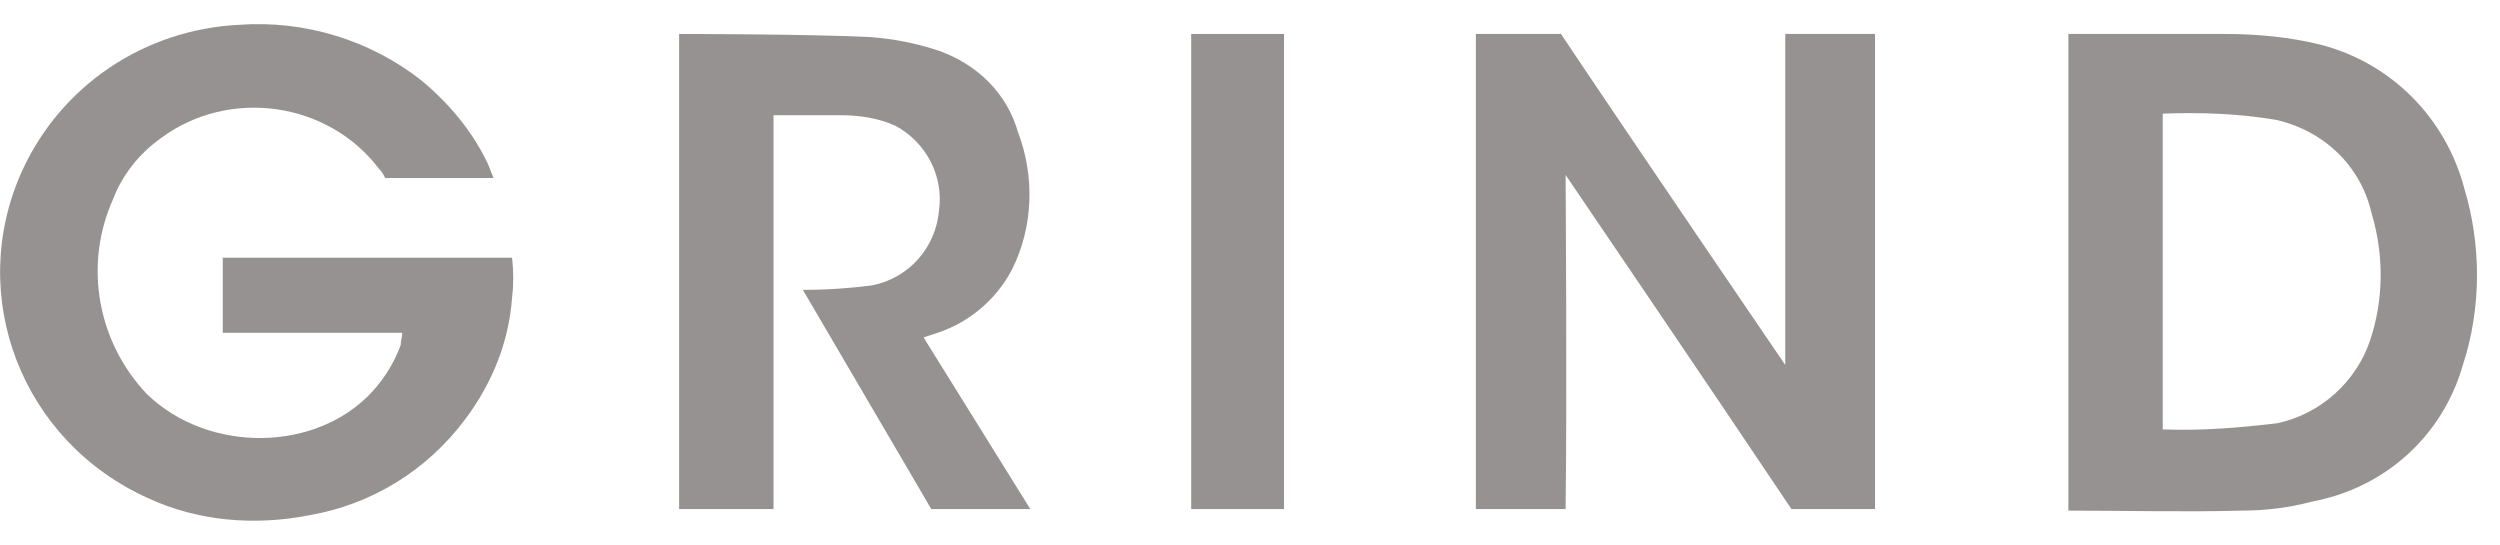 <?xml version="1.0" encoding="UTF-8"?>
<svg width="101px" height="22px" viewBox="0 0 101 22" version="1.1" xmlns="http://www.w3.org/2000/svg" xmlns:xlink="http://www.w3.org/1999/xlink">
    <title>logo-grey</title>
    <g id="Page-1" stroke="none" stroke-width="1" fill="none" fill-rule="evenodd">
        <g id="logo-grey" transform="translate(0.004, 0.974)" fill="#959291">
            <path d="M83.558,0.398 C84.683,0.398 87.933,0.398 89.871,0.398 C91.183,0.398 92.496,0.522 93.746,0.831 C96.621,1.574 98.808,3.803 99.558,6.652 C100.246,8.943 100.246,11.481 99.496,13.772 C98.683,16.621 96.371,18.726 93.433,19.283 C92.496,19.531 91.558,19.655 90.558,19.655 C88.371,19.717 85.746,19.655 83.559,19.655 L83.559,0.398 L83.558,0.398 Z M87.371,16.373 C88.933,16.435 90.433,16.311 91.996,16.125 C93.746,15.754 95.183,14.454 95.746,12.782 C96.308,11.11 96.308,9.314 95.808,7.642 C95.371,5.723 93.871,4.299 91.933,3.865 C90.433,3.618 88.933,3.556 87.371,3.618 L87.371,16.373 Z" id="Shape"></path>
            <path d="M63.246,19.593 L59.621,19.593 L59.621,0.398 L63.059,0.398 C65.996,4.794 72.121,13.772 72.121,13.772 L72.121,0.398 L75.746,0.398 L75.746,19.593 L72.371,19.593 C69.433,15.197 63.246,6.094 63.246,6.094 C63.246,6.094 63.309,15.197 63.246,19.593 Z" id="Path"></path>
            <rect id="Rectangle" x="48.121" y="0.398" width="3.75" height="19.195"></rect>
            <path d="M41.621,19.593 L37.621,19.593 L32.433,10.738 C33.371,10.738 34.308,10.676 35.246,10.553 C36.746,10.243 37.808,9.005 37.933,7.519 C38.121,6.156 37.433,4.794 36.183,4.113 C35.496,3.803 34.746,3.68 33.933,3.68 C33.183,3.68 31.996,3.68 31.246,3.68 L31.246,19.593 L27.433,19.593 L27.433,0.398 C27.433,0.398 32.558,0.398 35.121,0.522 C36.058,0.584 36.996,0.769 37.933,1.079 C39.496,1.636 40.683,2.813 41.121,4.361 C41.808,6.156 41.746,8.2 40.871,9.933 C40.246,11.11 39.183,12.039 37.871,12.472 C37.683,12.534 37.308,12.658 37.308,12.658 L41.621,19.593 Z" id="Path"></path>
            <path d="M16.246,12.472 L8.996,12.472 L8.996,9.438 C12.871,9.438 16.746,9.438 20.684,9.438 C20.746,9.995 20.746,10.553 20.683,11.048 C20.558,12.844 19.871,14.515 18.808,15.94 C17.246,18.045 14.996,19.407 12.496,19.841 C10.308,20.274 7.996,20.088 5.996,19.159 C0.871,16.868 -1.379,10.986 0.871,5.971 C2.434,2.503 5.809,0.212 9.684,0.026 C12.309,-0.159 14.934,0.646 16.996,2.255 C18.121,3.184 19.059,4.299 19.684,5.599 C19.746,5.723 19.933,6.218 19.933,6.218 L15.558,6.218 C15.496,6.094 15.433,5.971 15.308,5.847 C13.246,3.122 9.246,2.565 6.496,4.608 C5.621,5.228 4.933,6.094 4.558,7.085 C3.371,9.748 3.933,12.844 5.933,14.949 C8.433,17.364 12.808,17.302 15.058,14.825 C15.559,14.268 15.933,13.649 16.184,12.968 C16.183,12.782 16.246,12.658 16.246,12.472 Z" id="Path"></path>
        </g>
    </g>
</svg>